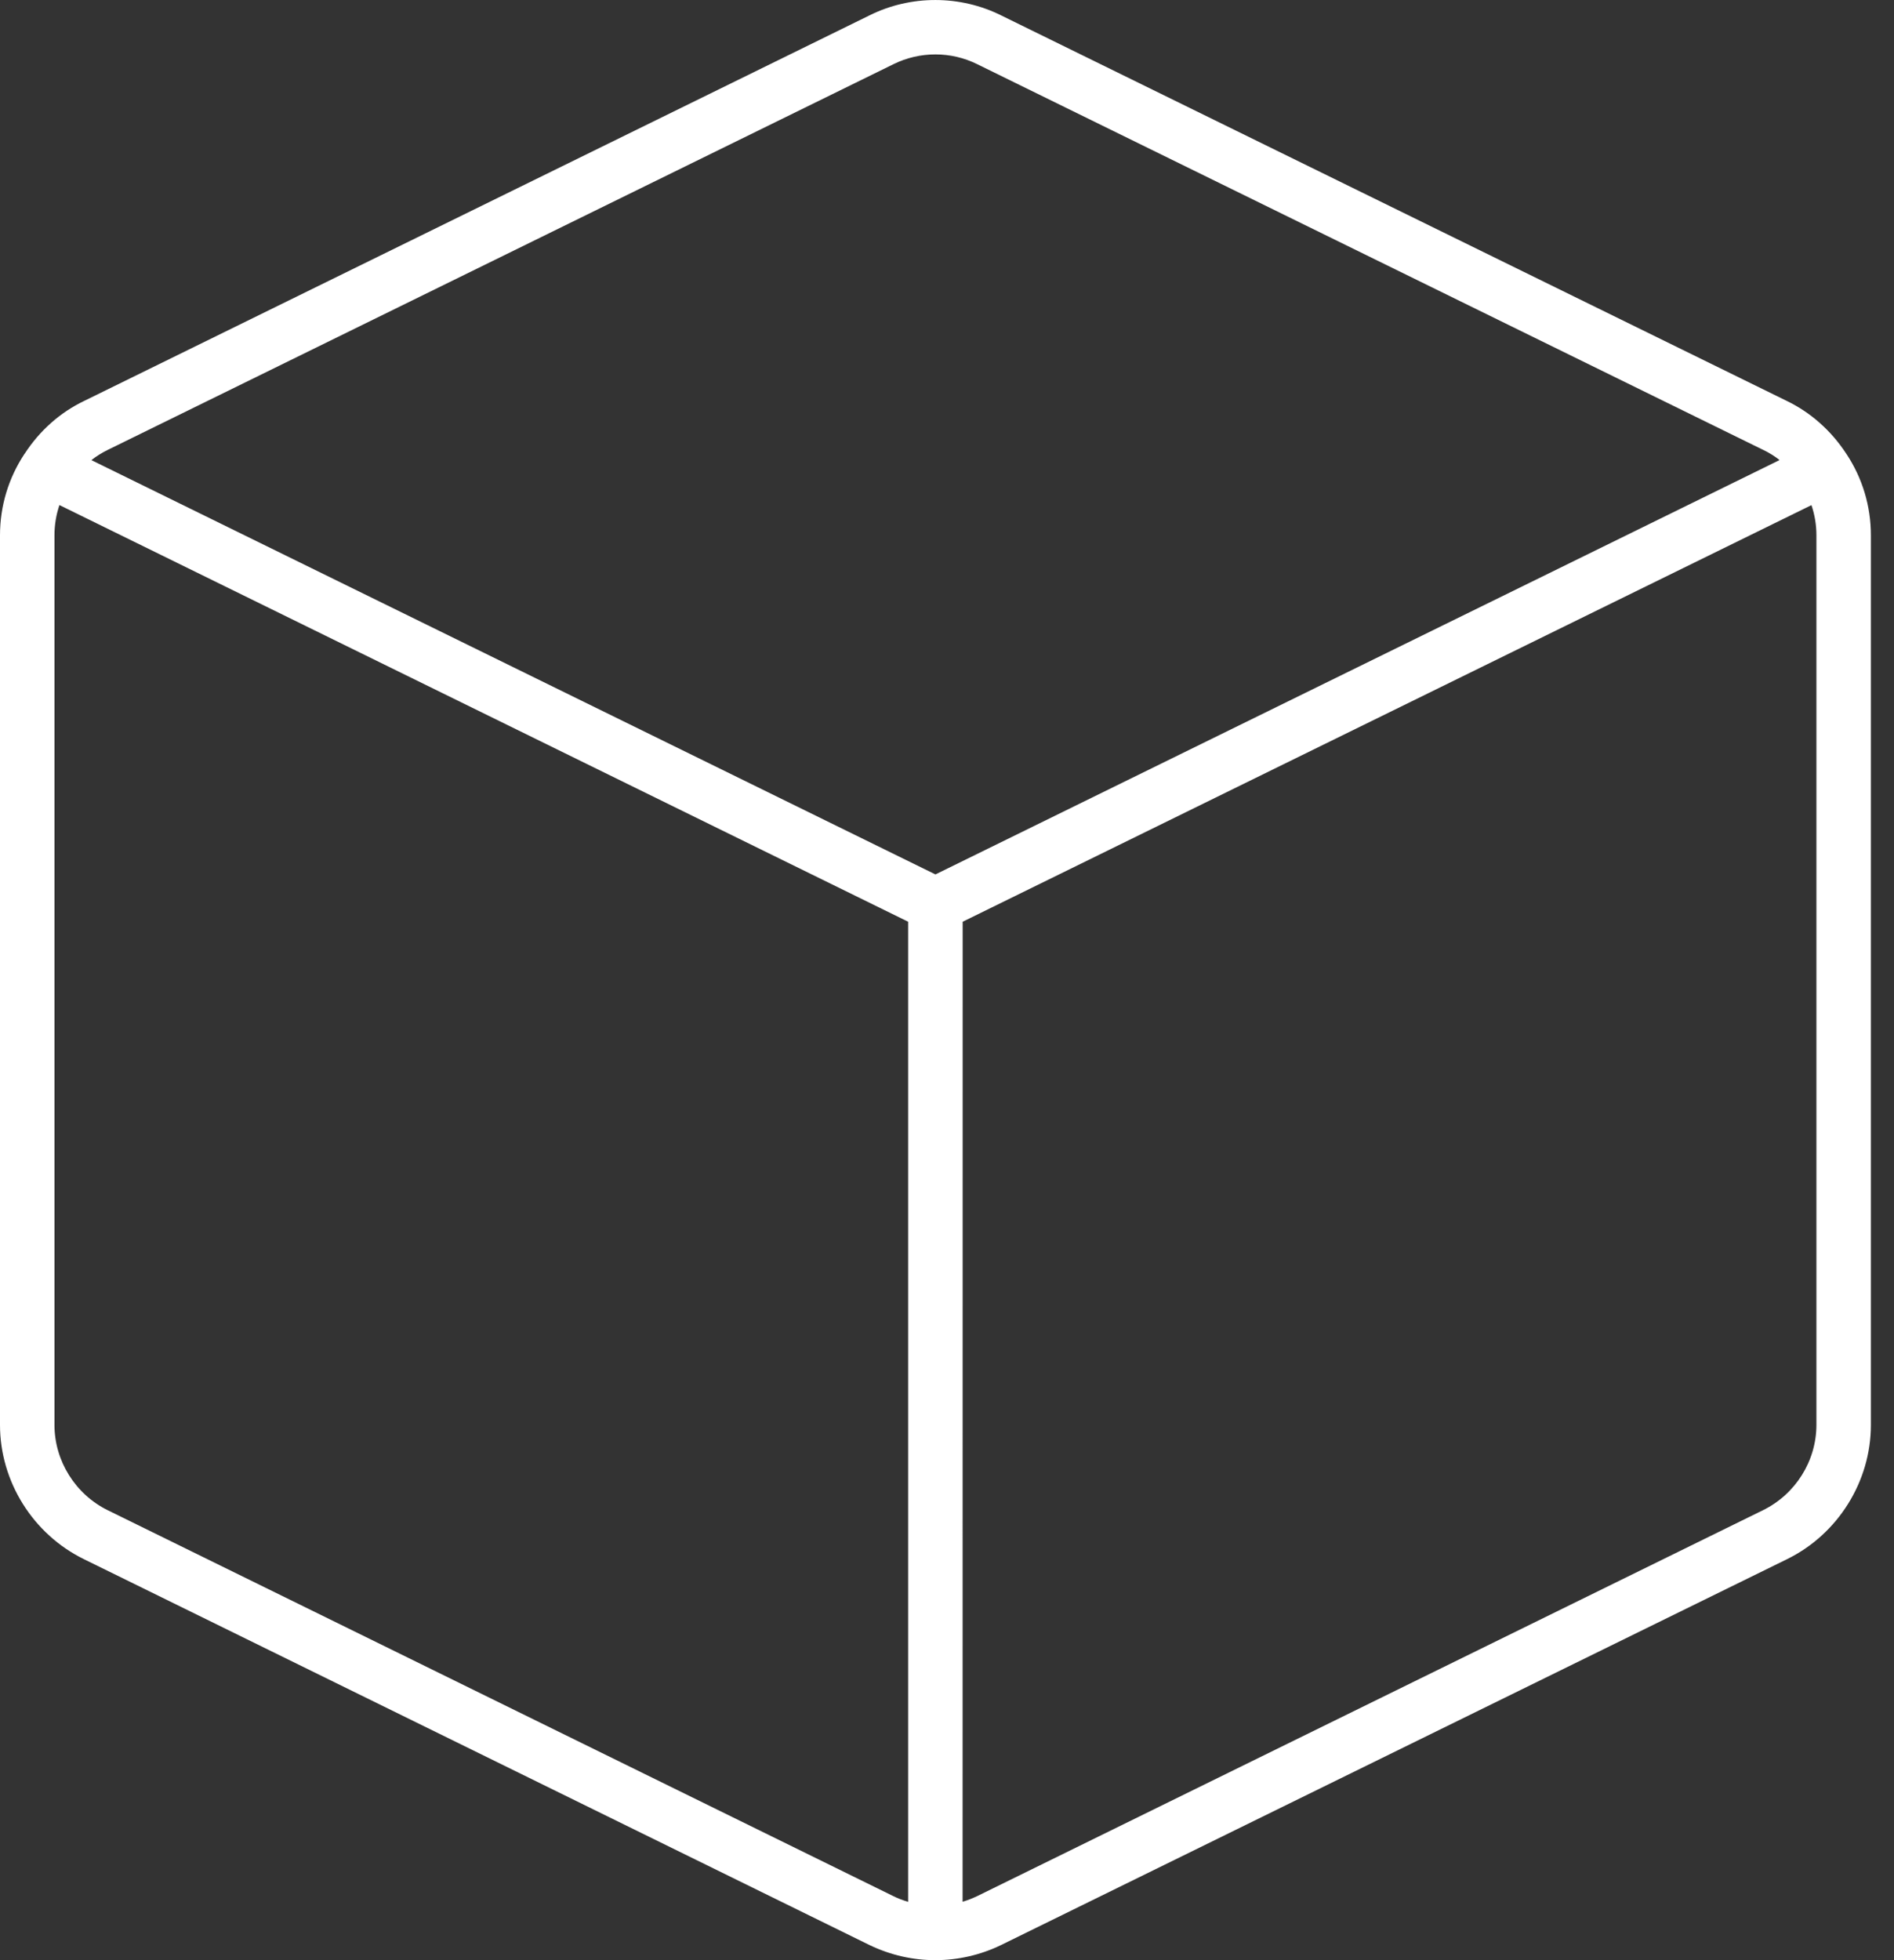 <svg width="29" height="30" viewBox="0 0 29 30" fill="none" xmlns="http://www.w3.org/2000/svg">
<rect x="0" y="0" width="29" height="30" fill="#333333" stroke="none"/>
<path d="M28.272 6.948C28.27 6.947 28.269 6.946 28.269 6.944C28.04 6.593 27.725 6.313 27.36 6.137L15.332 0.237C14.701 -0.078 13.944 -0.079 13.312 0.236L1.289 6.136C0.922 6.311 0.607 6.591 0.379 6.942C0.379 6.943 0.378 6.943 0.378 6.943C0.378 6.944 0.376 6.944 0.376 6.946L0.374 6.948C0.13 7.317 0 7.746 0 8.192V21.808C0 22.675 0.505 23.481 1.285 23.863L13.316 29.77C13.636 29.923 13.975 30 14.322 30C14.667 30 15.015 29.921 15.329 29.768L27.36 23.864C28.14 23.483 28.646 22.675 28.646 21.81V8.192C28.646 7.748 28.517 7.318 28.272 6.948ZM1.653 6.884L13.681 0.982C14.084 0.783 14.562 0.783 14.964 0.983L26.998 6.886C27.088 6.929 27.172 6.981 27.248 7.041L23.868 8.7L14.323 13.383L1.399 7.042C1.477 6.981 1.561 6.929 1.653 6.884ZM1.652 23.115C1.155 22.872 0.834 22.359 0.834 21.809V8.191C0.834 8.033 0.86 7.878 0.91 7.73L13.905 14.107V29.108C13.828 29.084 13.751 29.057 13.678 29.02L1.652 23.115ZM27.812 21.808C27.812 22.359 27.492 22.87 26.993 23.114L14.964 29.019C14.891 29.054 14.817 29.083 14.739 29.106L14.74 14.107L27.736 7.731C27.786 7.878 27.812 8.033 27.812 8.192L27.812 21.808Z" fill="white"/>
</svg>
